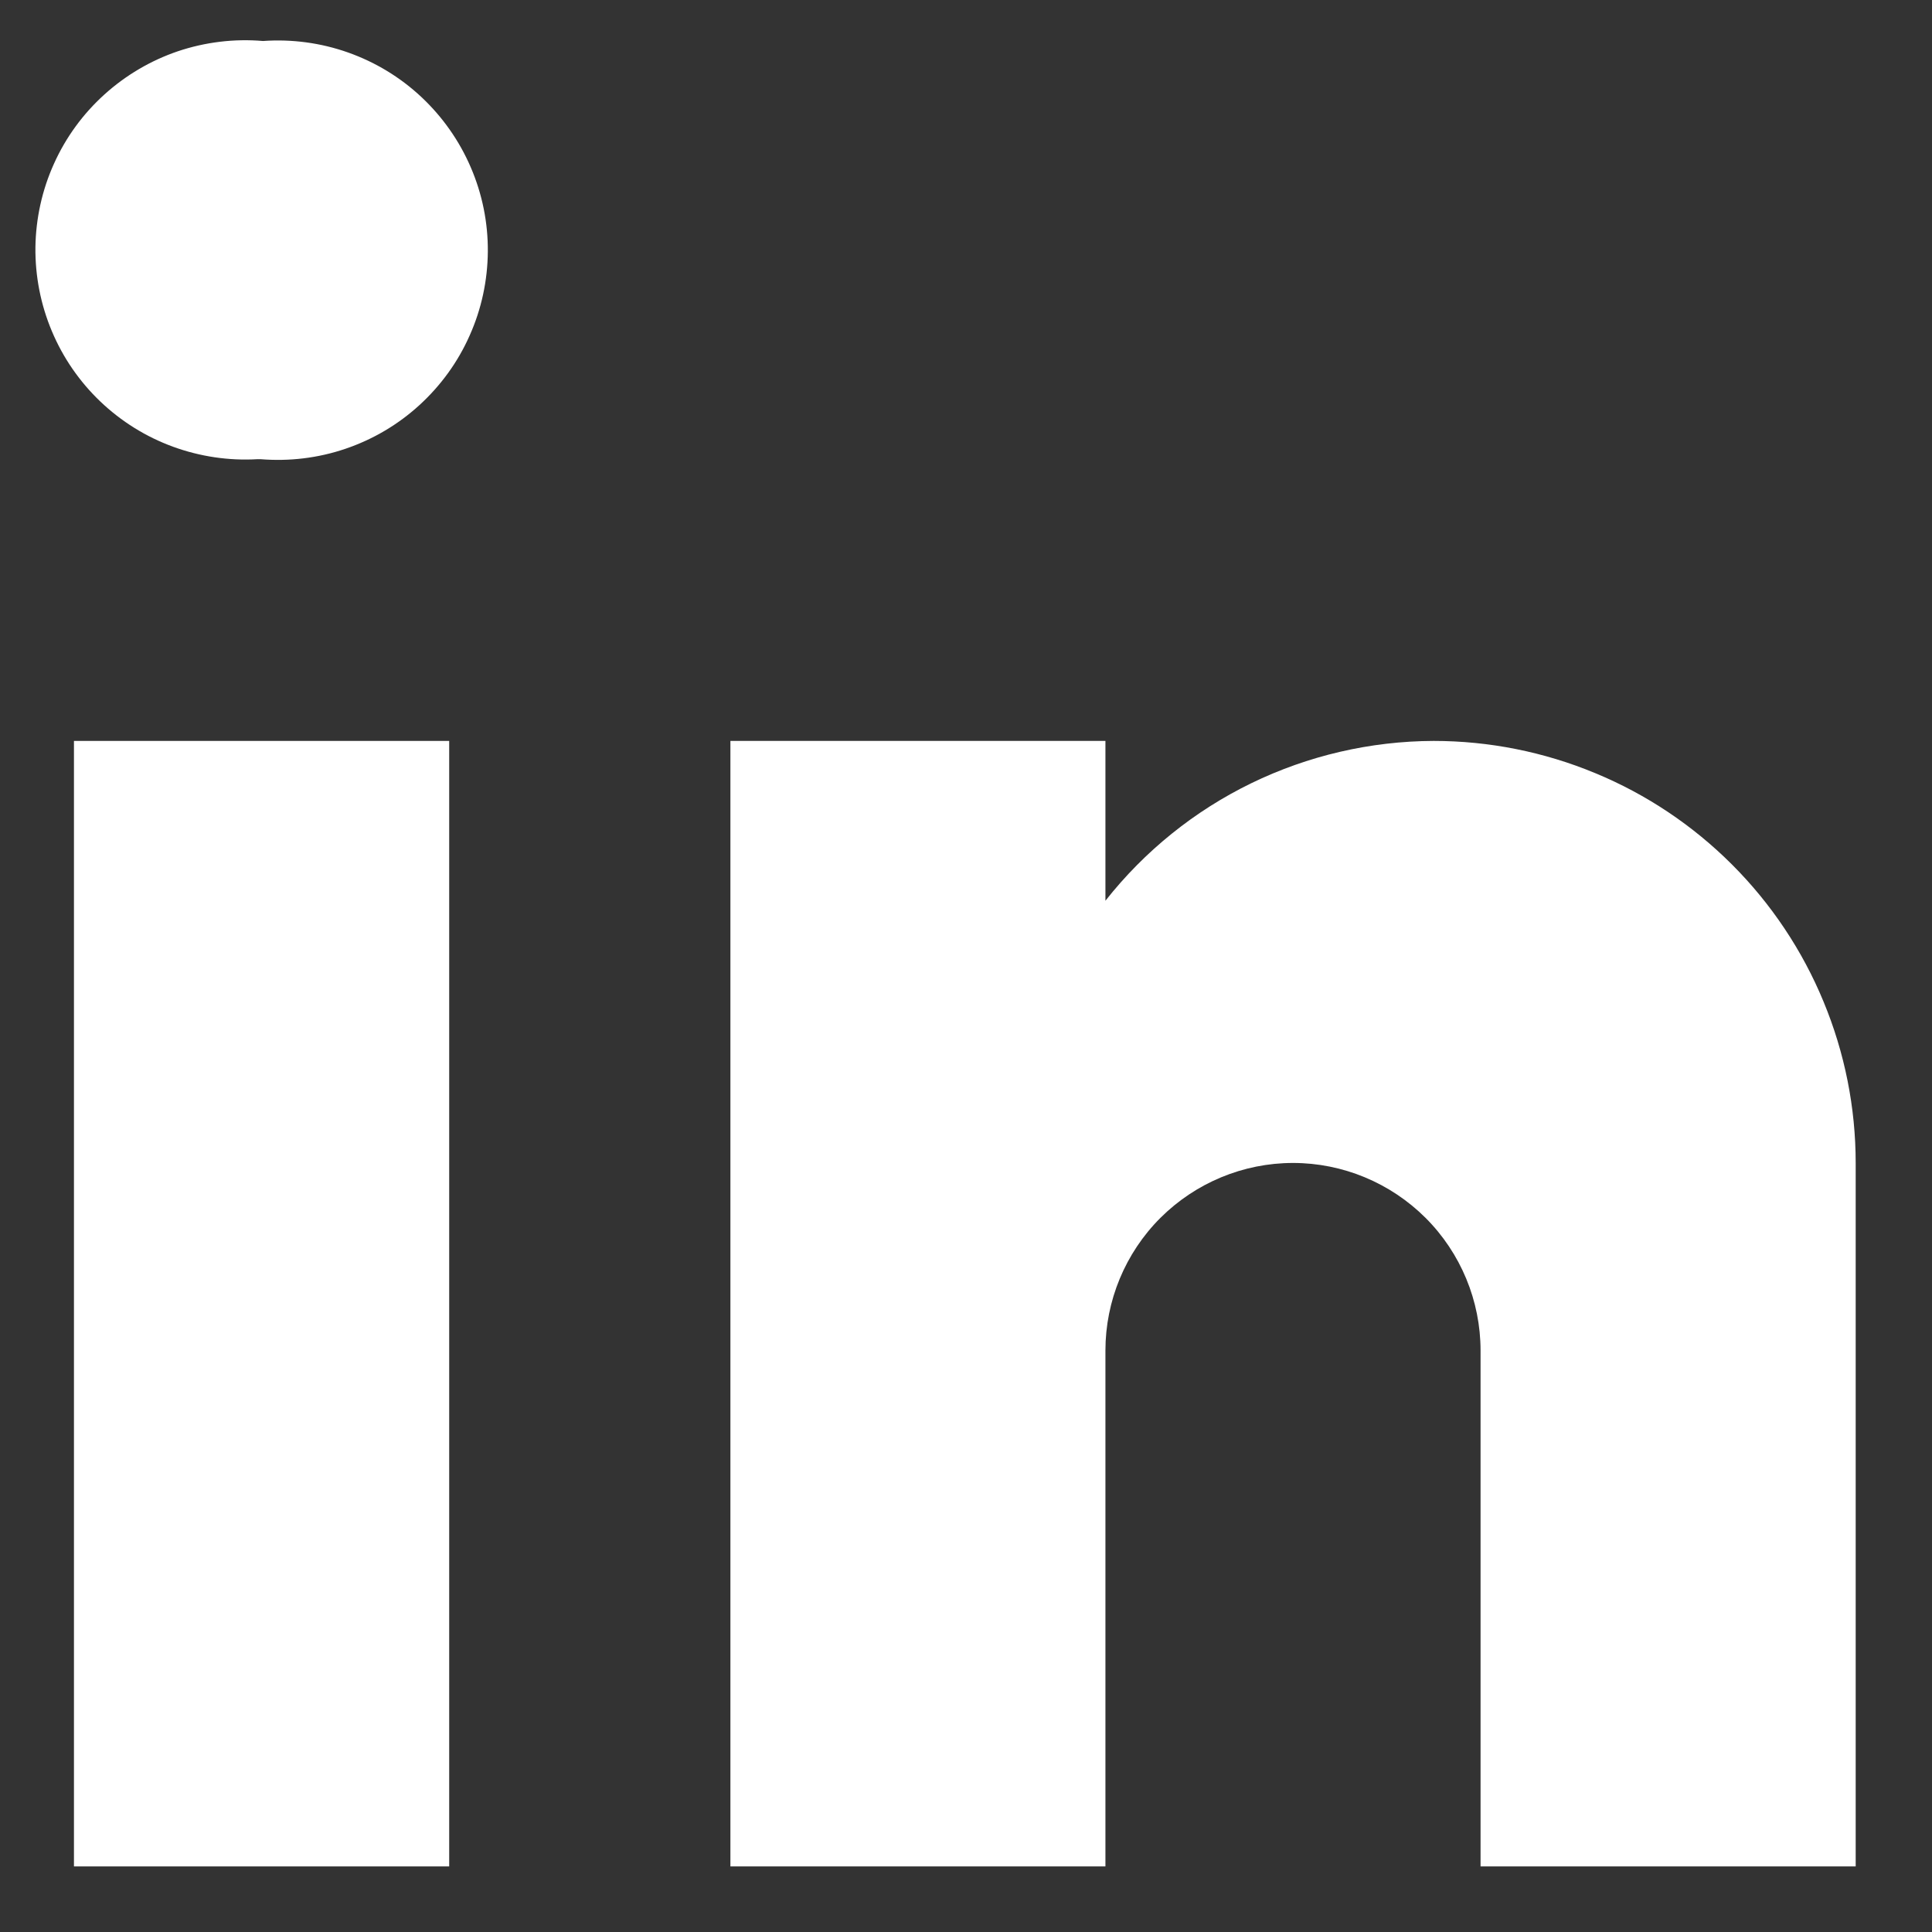 <svg width="18" height="18" viewBox="0 0 18 18" fill="none" xmlns="http://www.w3.org/2000/svg">
<rect x="0" y="0" width="18" height="18" fill="#333333" stroke="none"/>
<path d="M2.425 4.278H2.401C2.133 4.294 1.864 4.254 1.612 4.162C1.36 4.07 1.13 3.927 0.935 3.741C0.741 3.556 0.587 3.333 0.483 3.085C0.379 2.838 0.327 2.572 0.33 2.303C0.334 2.035 0.392 1.77 0.503 1.525C0.613 1.28 0.773 1.061 0.972 0.881C1.171 0.701 1.405 0.563 1.659 0.477C1.913 0.392 2.183 0.359 2.45 0.382C2.719 0.363 2.989 0.399 3.243 0.489C3.497 0.579 3.73 0.72 3.927 0.905C4.123 1.089 4.28 1.312 4.386 1.559C4.493 1.807 4.547 2.074 4.545 2.343C4.543 2.613 4.486 2.879 4.376 3.125C4.267 3.372 4.107 3.592 3.908 3.774C3.709 3.956 3.475 4.094 3.219 4.181C2.964 4.268 2.694 4.3 2.425 4.278Z" fill="white"/>
<path d="M4.185 6.903H0.689V17.389H4.185V6.903Z" fill="white"/>
<path d="M13.357 6.903C12.768 6.905 12.187 7.04 11.658 7.297C11.128 7.555 10.664 7.929 10.299 8.392V6.903H6.805V17.389H10.299V12.583C10.299 12.12 10.483 11.675 10.811 11.347C11.139 11.02 11.583 10.835 12.047 10.835C12.51 10.835 12.954 11.02 13.282 11.347C13.61 11.675 13.794 12.12 13.794 12.583V17.389H17.289V10.835C17.289 10.319 17.187 9.808 16.989 9.331C16.792 8.854 16.502 8.42 16.137 8.055C15.772 7.69 15.339 7.4 14.862 7.203C14.385 7.005 13.873 6.903 13.357 6.903Z" fill="white"/>
</svg>
